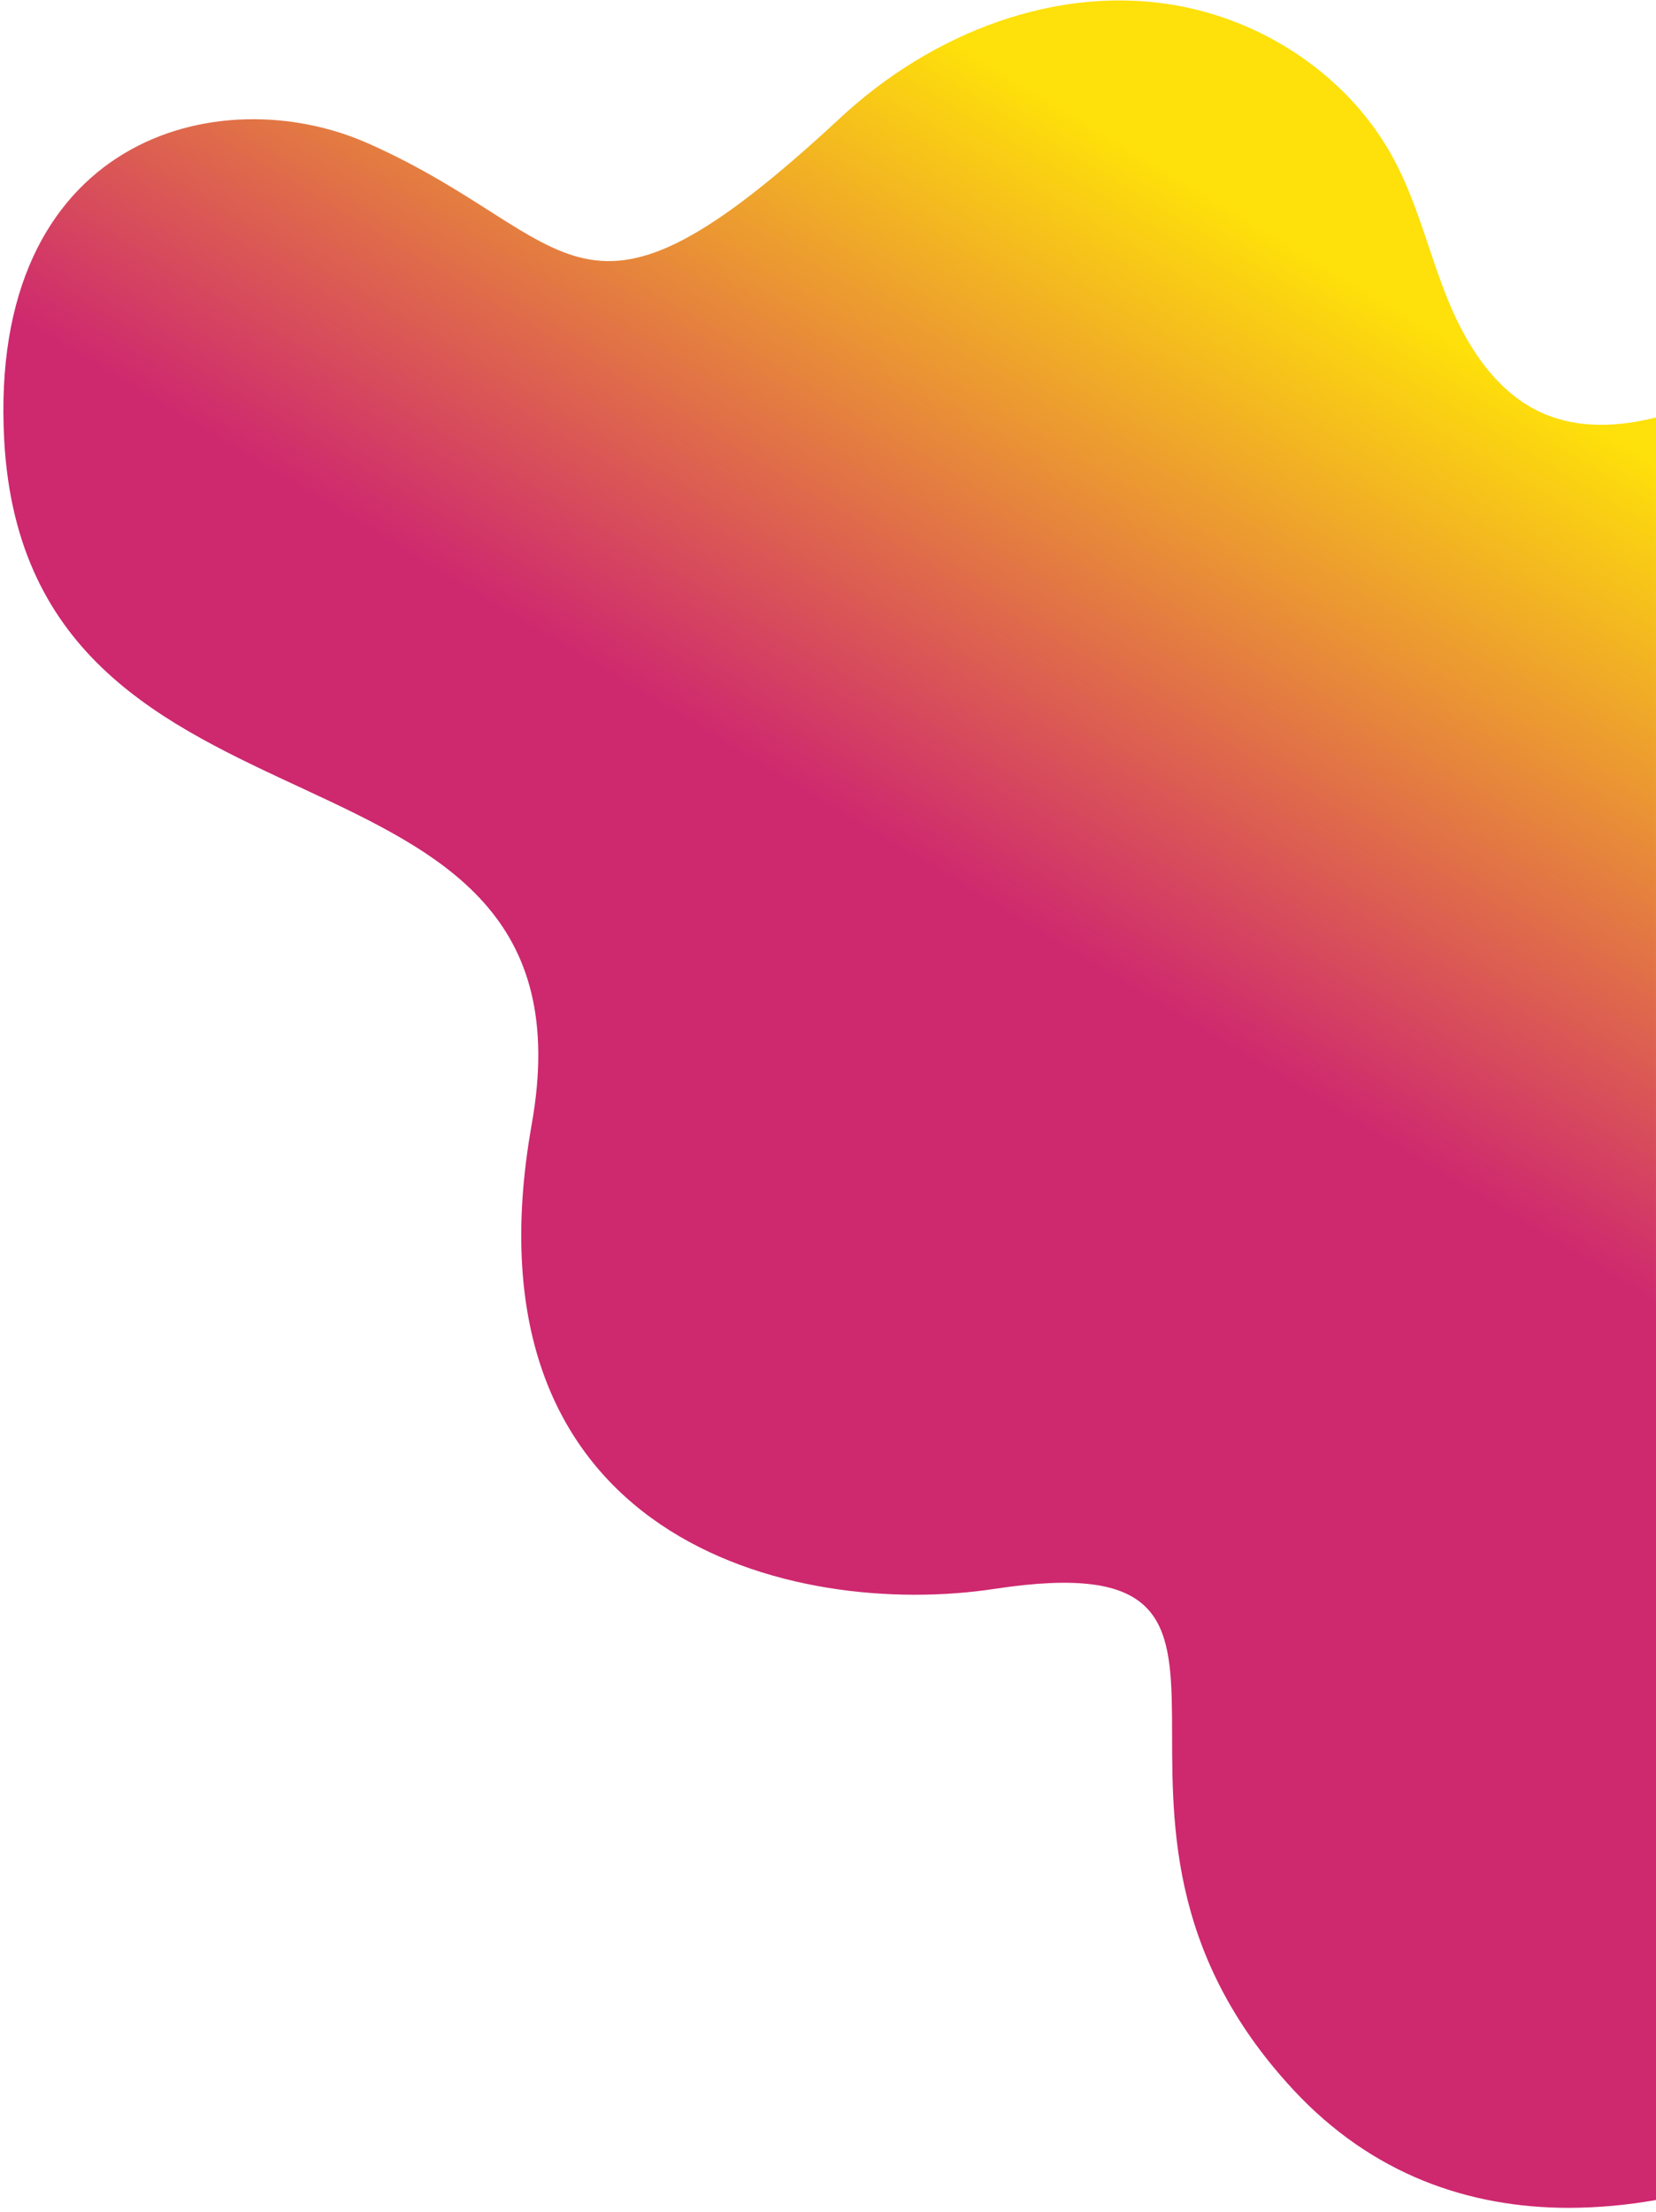 <svg width="355" height="474" viewBox="0 0 355 474" fill="none" xmlns="http://www.w3.org/2000/svg">
<path d="M277.327 447.884C221.86 388.331 284.627 329.597 213.196 340.472C170.45 346.978 98.077 330.317 113.985 240.92C129.893 151.523 6.063 187.852 0.907 94.394C-2.673 29.5 46.957 16.516 78.984 30.755C124.357 50.928 123.249 78.114 180.221 25.182C199.563 7.211 226.73 -3.767 253.235 1.361C272.3 5.049 289.811 17.192 298.917 34.342C303.985 43.882 306.412 54.579 310.517 64.569C314.622 74.559 321.036 84.379 330.958 88.651C338.479 91.888 346.952 91.478 354.998 89.46V471.427C348.841 472.522 342.601 473.084 336.347 473.106C314.808 473.108 294.14 465.937 277.327 447.884Z" fill="url(#paint0_linear_2_349)"/>
<defs>
<linearGradient id="paint0_linear_2_349" x1="223.562" y1="20.436" x2="143.758" y2="153.356" gradientUnits="userSpaceOnUse">
<stop stop-color="#FEE00A"/>
<stop offset="1" stop-color="#CE286F"/>
</linearGradient>
</defs>
</svg>
